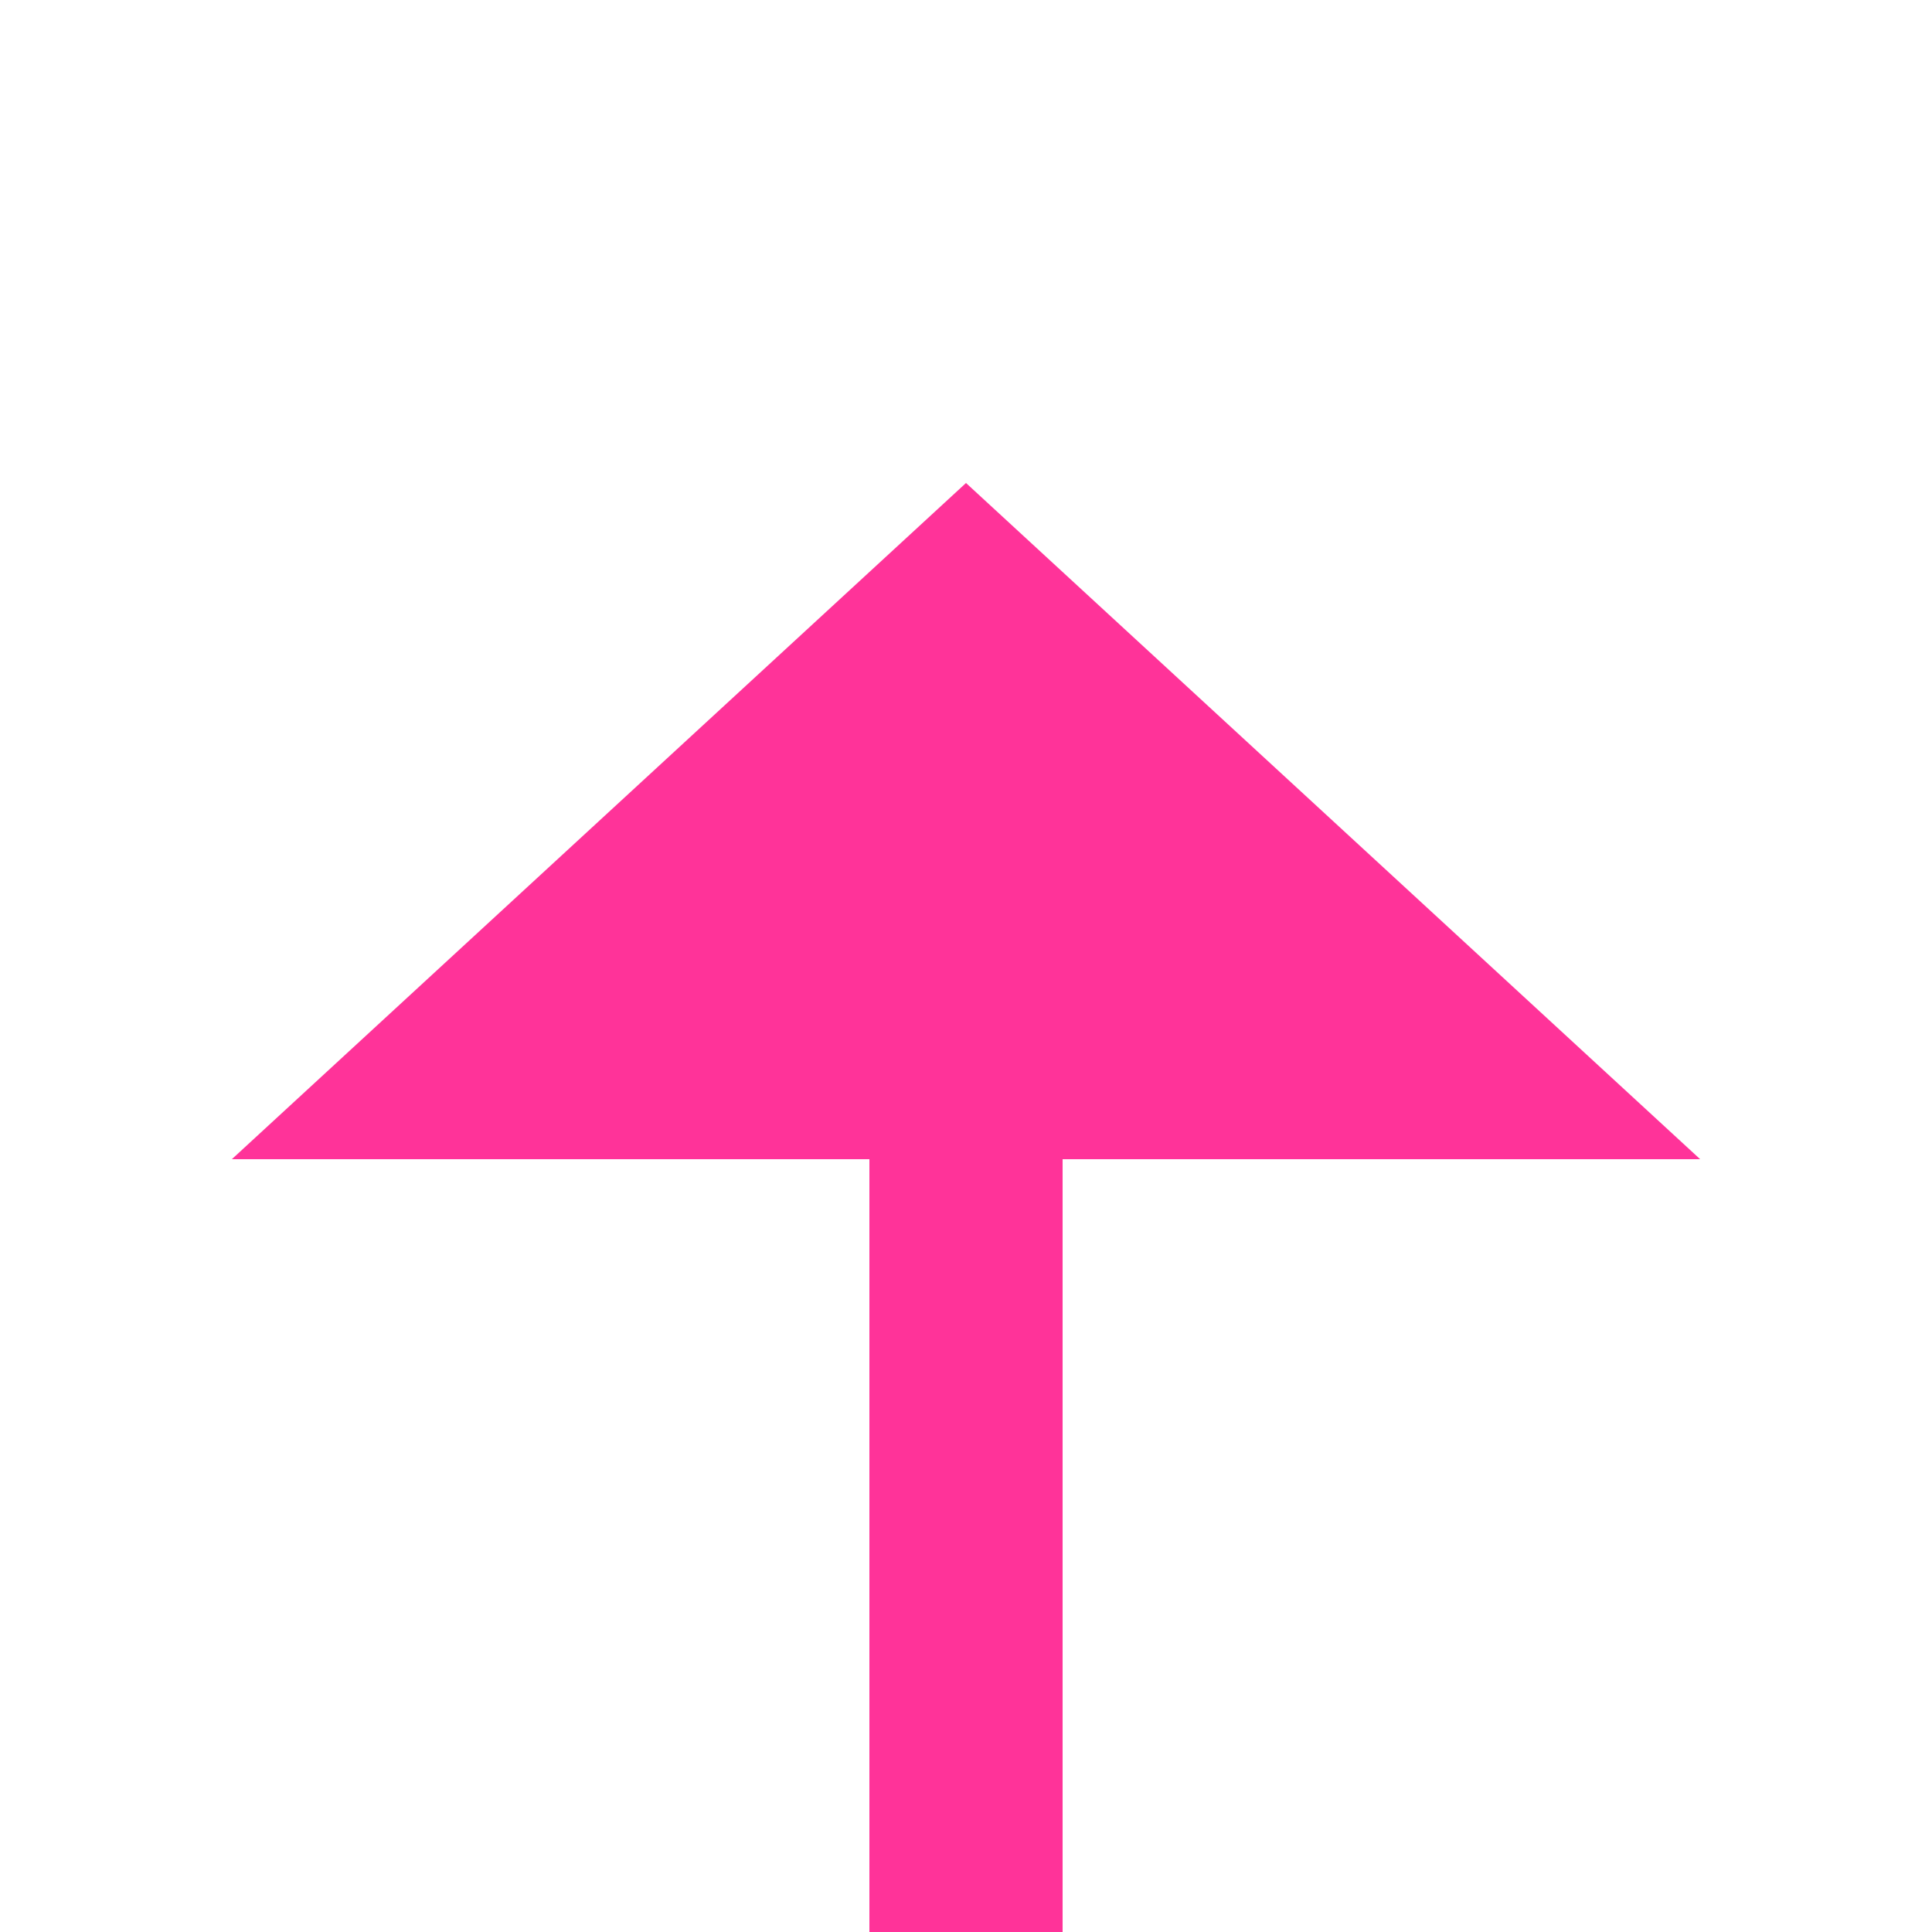 ﻿<?xml version="1.0" encoding="utf-8"?>
<svg version="1.1" xmlns:xlink="http://www.w3.org/1999/xlink" width="20px" height="20px" preserveAspectRatio="xMinYMid meet" viewBox="732 938  20 18" xmlns="http://www.w3.org/2000/svg">
  <path d="M 1114 1194  L 1114 1205  A 5 5 0 0 1 1109 1210 L 747 1210  A 5 5 0 0 1 742 1205 L 742 948  " stroke-width="2" stroke="#ff3399" fill="none" />
  <path d="M 749.6 949  L 742 942  L 734.4 949  L 749.6 949  Z " fill-rule="nonzero" fill="#ff3399" stroke="none" />
</svg>